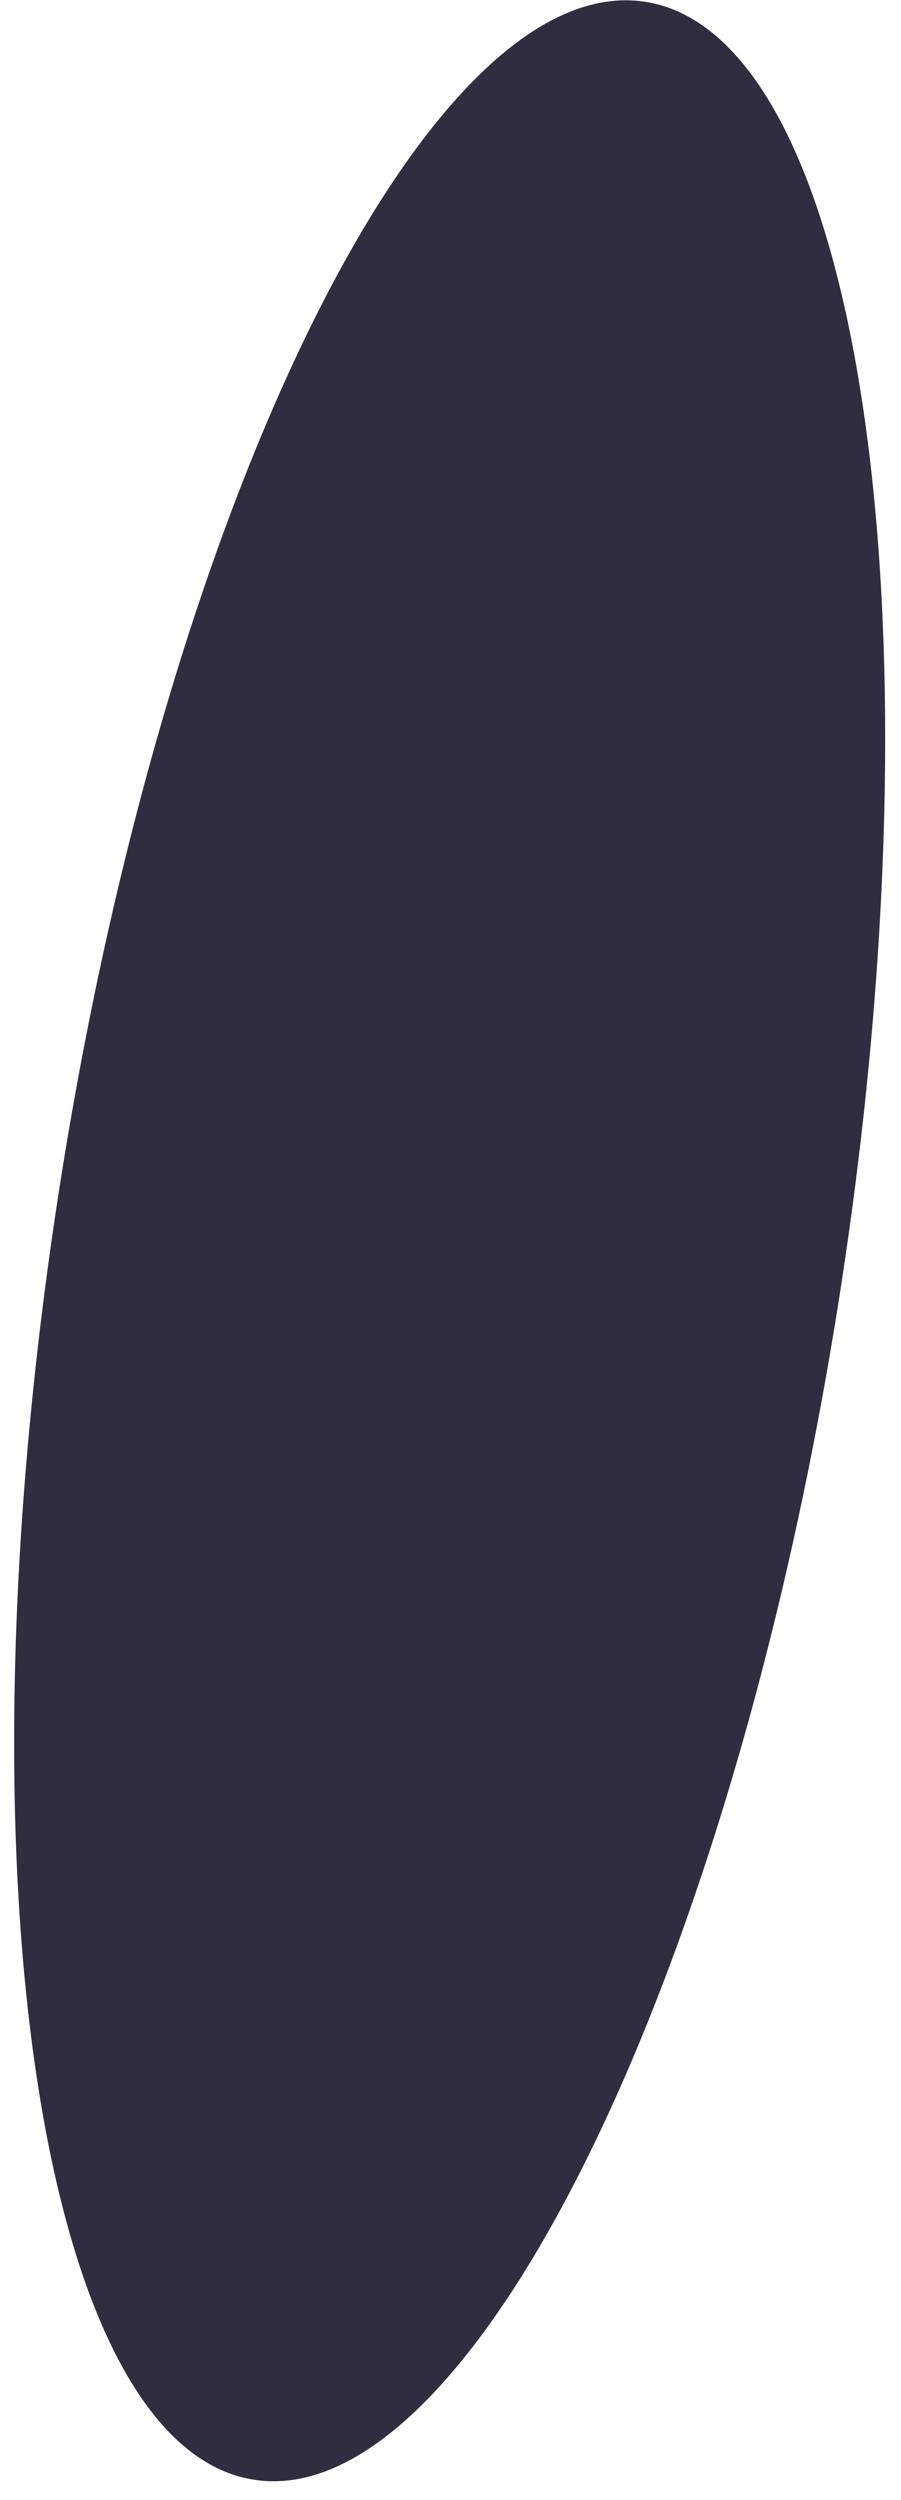 <svg width="31" height="86" viewBox="0 0 31 86" fill="none" xmlns="http://www.w3.org/2000/svg">
<path d="M22.213 0.064C14.824 -1.105 5.816 17.027 2.092 40.563C-1.631 64.1 1.34 84.127 8.729 85.296C16.118 86.465 25.126 68.333 28.849 44.797C32.573 21.26 29.602 1.233 22.213 0.064Z" fill="#2F2E41"/>
</svg>
